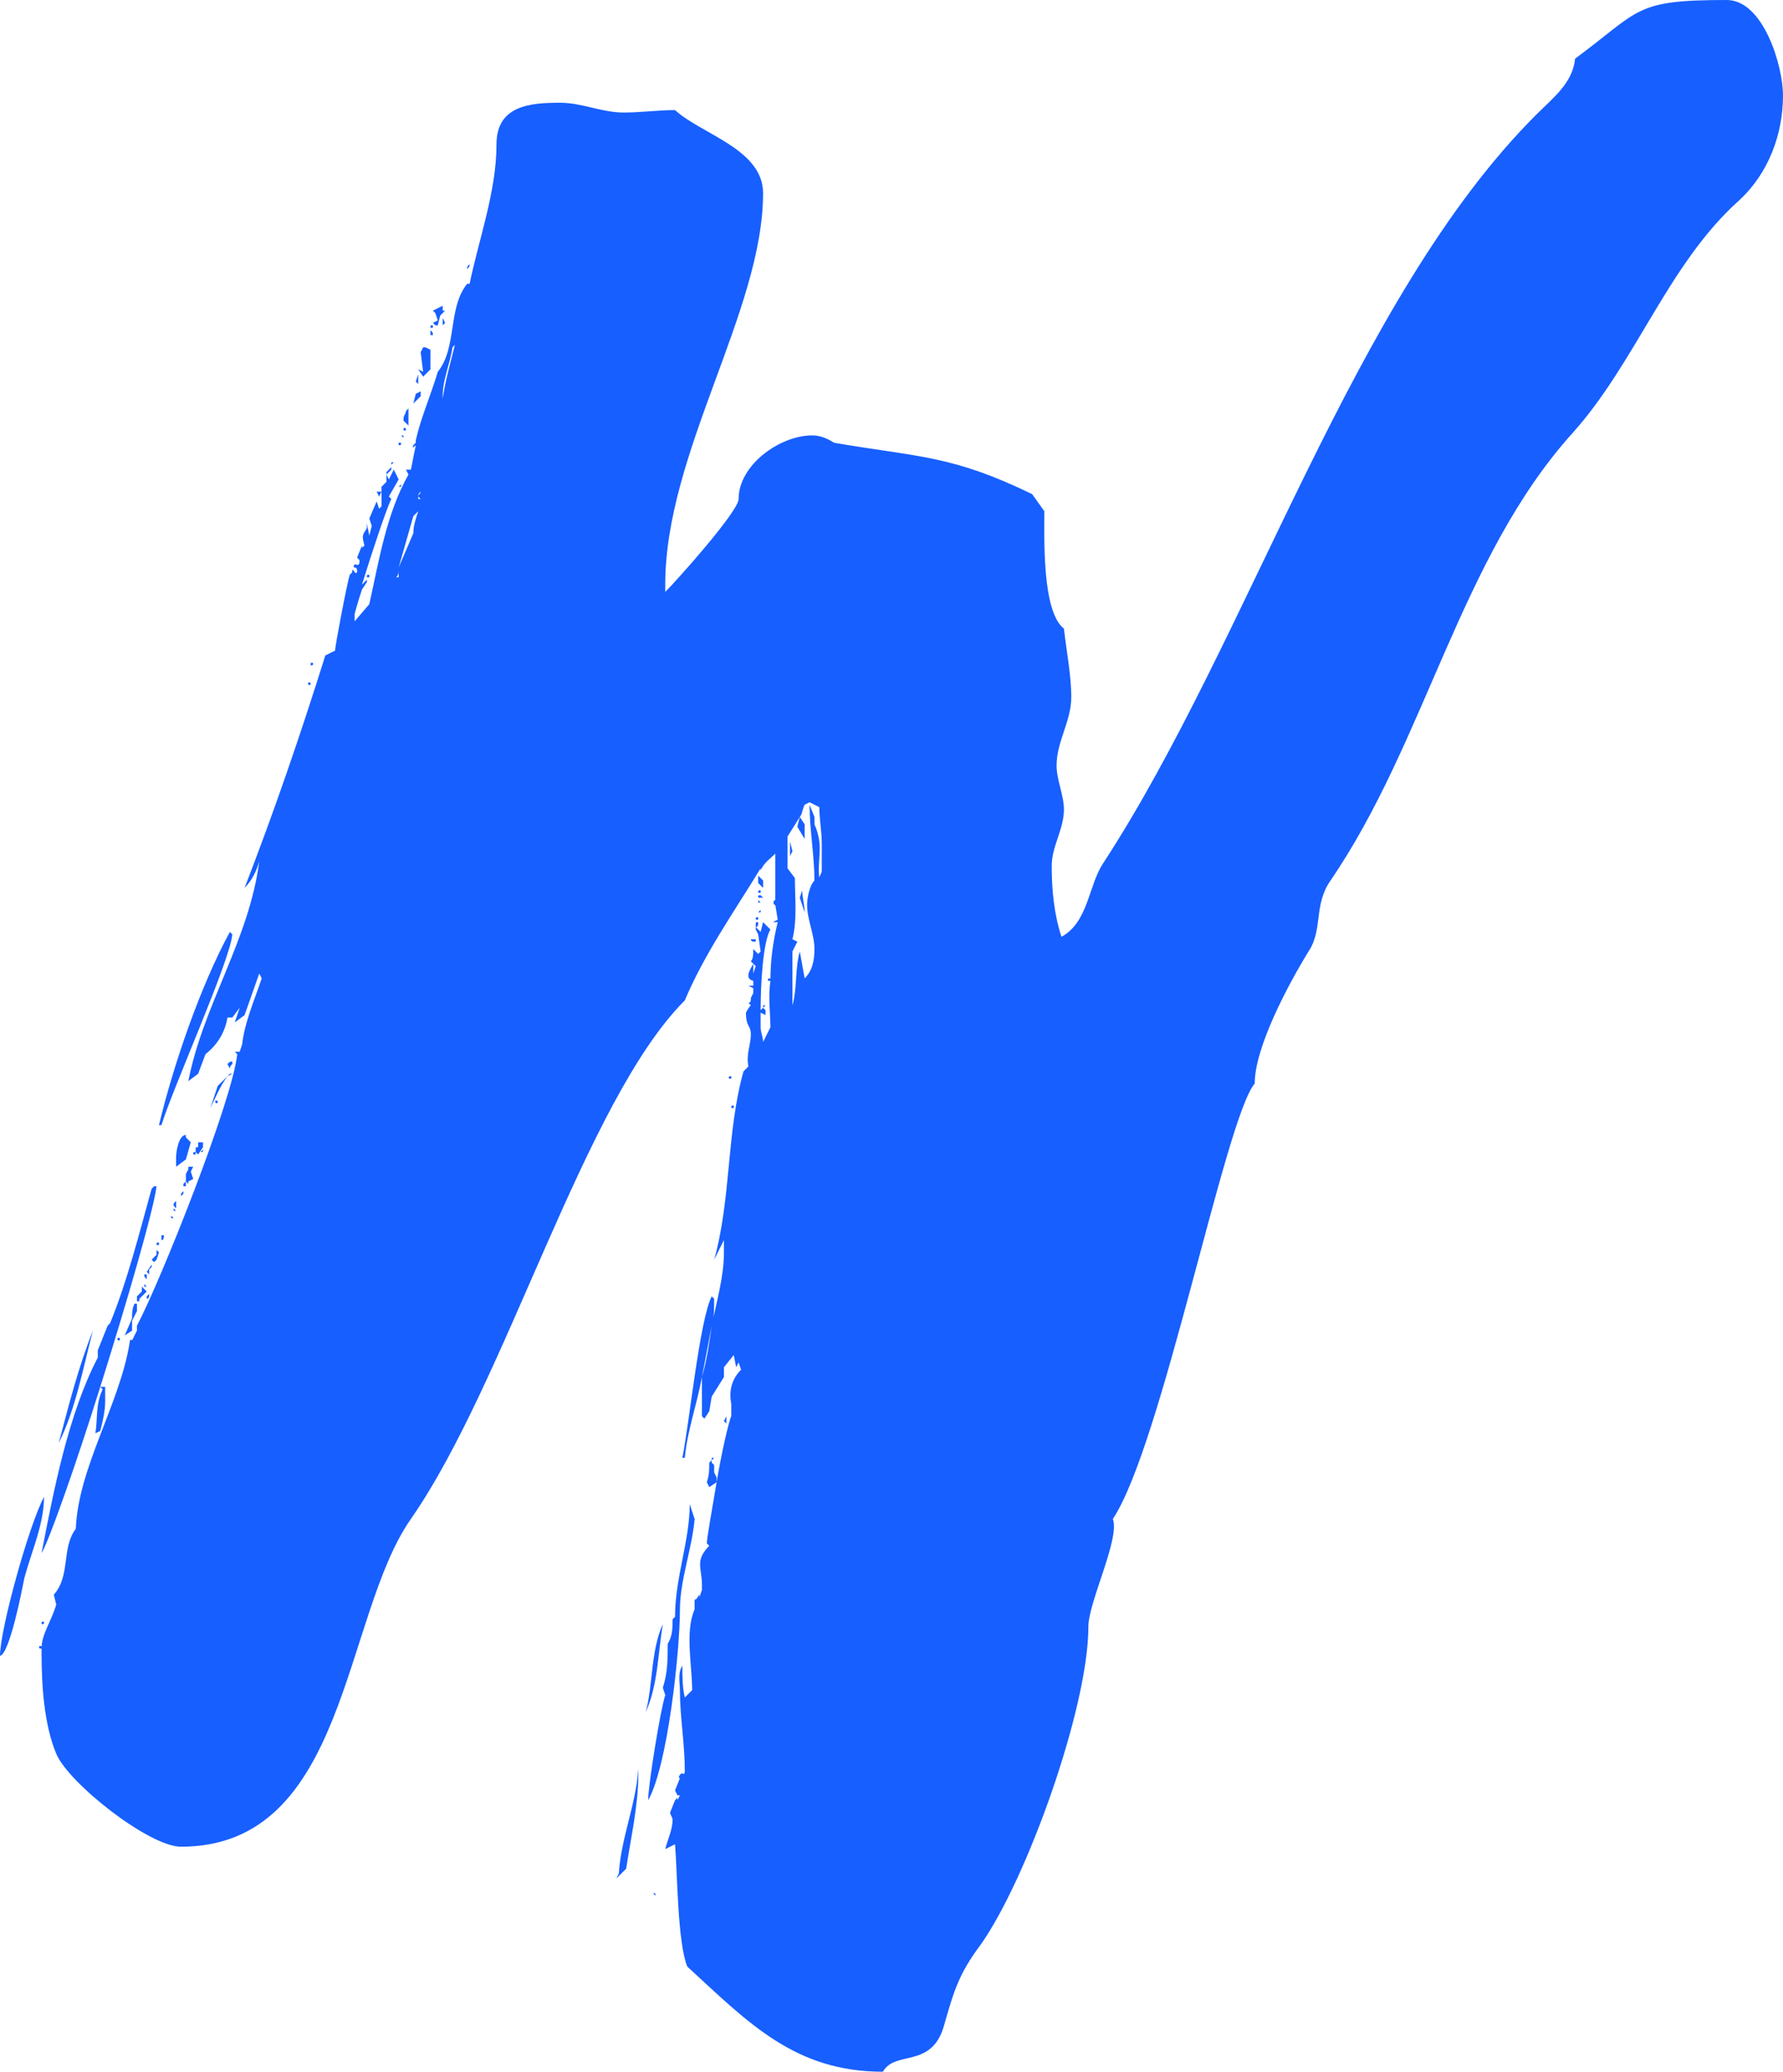 <?xml version="1.0" encoding="utf-8"?>
<!-- Generator: Adobe Illustrator 21.0.2, SVG Export Plug-In . SVG Version: 6.00 Build 0)  -->
<svg version="1.1" id="C3_W_Frame" xmlns="http://www.w3.org/2000/svg" xmlns:xlink="http://www.w3.org/1999/xlink" x="0px" y="0px"
	 viewBox="0 0 72.905 84.706" enable-background="new 0 0 72.905 84.706" xml:space="preserve">
<g id="P">
	<path fill="#175FFF" d="M1,64.504c-0.1,0.5-0.6,3.101-1,3.2c0-1.1,1.2-5.4,1.8-6.5
		C1.8,62.304,1.3,63.404,1,64.504z M15.001,23.802l-0.2,0.3c-0.2,0.6-0.3,1-0.3,1v0.3l0.6-0.7
		c0.4-1.8,0.7-3.7,1.6-5.3l-0.1-0.2h0.2l0.2-1c0,0-0.2,0.2-0.1,0l0.1-0.1v-0.1
		c0.2-0.9,0.6-1.8,0.9-2.8c0.8-1,0.4-2.6,1.2-3.6h0.1
		c0.4-1.9,1.1-3.8,1.1-5.701c0-1.6,1.4-1.7,2.6-1.7c0.9,0,1.7,0.4,2.6,0.4
		c0.7,0,1.4-0.1,2.1-0.1c1.1,1,3.6,1.6,3.6,3.4c0,4.8-4,10.601-4,16.001v0.3
		c0.5-0.5,3-3.3,3-3.8c0-1.4,1.7-2.6,3.001-2.6c0.3,0,0.6,0.1,0.9,0.3
		c3.5,0.6,4.8,0.5,8.101,2.1l0.5,0.7c0,1.1-0.1,4.101,0.8,4.8
		c0.101,0.9,0.3,1.9,0.3,2.8c0,1-0.6,1.8-0.6,2.8c0,0.6,0.3,1.2,0.3,1.8
		c0,0.8-0.5,1.5-0.5,2.3c0,1,0.101,2,0.4,2.9c1.1-0.6,1.1-2.101,1.7-3.001
		c6-9.201,10.2-23.101,17.701-30.602c0.699-0.7,1.5-1.3,1.6-2.3C67.104,0.4,66.804,0,70.604,0
		c1.5,0,2.301,2.7,2.301,3.9c0,1.6-0.601,3.2-1.801,4.3c-2.899,2.6-4.2,6.601-6.8,9.501
		c-4.601,5.101-6.001,12.601-9.901,18.301c-0.699,1-0.3,2-0.899,2.9c-0.8,1.3-2.2,3.9-2.2,5.4
		c-1.2,1.4-3.801,14.802-5.801,17.802c0.301,0.799-1,3.4-1,4.4c0,3.3-2.5,10.3-4.4,13
		c-0.9,1.2-1.1,1.9-1.5,3.301c-0.5,1.8-2.001,1-2.501,1.9c-3.6,0-5.5-2.001-8.001-4.301
		c-0.4-1-0.4-3.801-0.5-5l-0.4,0.199c0.1-0.4,0.3-0.8,0.3-1.199c0-0.101-0.1-0.201-0.1-0.301
		l0.2-0.5l0.1-0.1v0.1l0.1-0.199h-0.1l-0.1-0.201l0.2-0.5c-0.1,0,0-0.199,0.1-0.199
		c0,0,0.1,0.1,0.1-0.1c0-1.101-0.2-2.201-0.2-3.301c0-0.301-0.1-0.7,0.1-1
		c0,0.4,0,0.9,0.1,1.3l0.3-0.3c0-1-0.3-2.4,0.1-3.301v-0.399c0.1,0,0.1-0.101,0.2-0.2
		v0.1l0.1-0.3v-0.2c0-0.699-0.3-1,0.3-1.6l-0.1-0.1c0-0.201,0.2-1.301,0.4-2.5l-0.3,0.199
		l-0.1-0.199c0.1-0.301,0.1-0.5,0.1-0.801l0.1-0.1v0.1l0.1,0.1v0.301l0.1,0.199v0.201
		c0.2-1.201,0.5-2.501,0.6-2.701v-0.5c-0.1-0.5,0-1,0.4-1.4l-0.1-0.299l-0.1,0.199l-0.1-0.5
		l-0.4,0.5v0.4l-0.5,0.8l-0.1,0.601l-0.2,0.3l-0.1-0.101v-0.699v-0.9
		c-0.2,1.1-0.6,2.2-0.7,3.301h-0.1c0.3-1.501,0.7-5.602,1.2-6.602l0.1,0.101
		c0,0.399,0,0.8-0.1,1.101c0.2-1,0.5-2.001,0.5-3.001v-0.5l-0.4,0.8c0.7-2.5,0.5-5.199,1.2-7.7
		l0.2-0.2c-0.1-0.5,0.1-0.9,0.1-1.3s-0.2-0.3-0.2-0.9c0,0,0.1-0.2,0.2-0.3
		l-0.1-0.1c0.1,0,0.1-0.1,0.1-0.2l0.1-0.2v-0.2l-0.2-0.1h0.2v-0.2
		c-0.4-0.1-0.1-0.5,0-0.7l-0.1-0.1c0.1-0.1,0.1-0.3,0.1-0.5l0.2,0.2l0.1-0.1
		l-0.1-0.7l-0.1-0.2v-0.1l0.2,0.2l0.1-0.4l0.3,0.3c-0.3,0.5-0.4,2.2-0.4,3.3
		l0.1-0.1l0.1,0.1v0.2l-0.2-0.1v0.6c0,0.2,0.1,0.4,0.1,0.6l0.3-0.6
		c0-0.6-0.1-1.2,0-1.9h-0.1c0-0.1,0-0.1,0.1-0.1v0.1c0-0.8,0.1-1.6,0.3-2.4h-0.2
		l0.2-0.1l-0.1-0.6c-0.1,0-0.1-0.2,0-0.2v-1.9c-0.2,0.2-0.5,0.4-0.6,0.7v-0.1
		c-1.1,1.8-2.3,3.5-3.101,5.4c-4.1,4.1-7.3,15.6-11.2,21.202c-2.8,4-2.601,13.4-9.401,13.4
		c-1.3,0-4.6-2.6-5.1-3.801c-0.5-1.199-0.6-2.8-0.6-4.1v-0.2c-0.1,0-0.1,0-0.1-0.101h0.1
		v0.101c0-0.601,0.4-1.101,0.6-1.8l-0.1-0.4c0.7-0.8,0.3-1.9,0.9-2.7
		c0.1-2.5,1.8-5.101,2.2-7.601c0,0,0-0.199,0.1-0.1l0.2-0.4v-0.199
		c1-1.9,3.9-9.201,4.101-11.101l-0.1-0.1h0.2l0.1-0.3c0.1-0.9,0.5-1.8,0.8-2.7
		l-0.1-0.2l-0.6,1.7l-0.4,0.3l0.2-0.6l-0.3,0.4H9.301c-0.1,0.6-0.4,1.1-0.9,1.5
		l-0.3,0.8l-0.4,0.3c0.6-3.101,2.5-5.801,2.9-9.001c-0.1,0.4-0.3,0.8-0.6,1.1
		c1.2-3.1,2.3-6.3,3.3-9.501l0.4-0.2c0-0.2,0.5-2.8,0.6-3.1l0.1-0.1v-0.1
		c0.1,0,0.1,0.2,0.2,0.1c0-0.1,0-0.2-0.1-0.2s0-0.2,0.1-0.1
		c0.1,0,0.1-0.1,0.1-0.2l-0.1-0.1l0.2-0.5v0.1l0.1-0.1
		c-0.1-0.4-0.1-0.4,0.1-0.7v-0.2l0.1,0.5l0.1-0.4l-0.1-0.3l0.3-0.7l0.1,0.3
		l0.1-0.1v-0.8l0.2-0.2v-0.3l0.1,0.2l0.2-0.4l0.2,0.4l-0.4,0.7l0.1,0.1
		c-0.2,0.4-0.8,2.2-1.2,3.501l0.2-0.2V23.802z M4.2,56.804l-0.1-0.1
		c-1,3.199-2.1,6.3-2.4,6.8c0.5-2.601,1.1-5.7,2.3-8.001v-0.299l0.4-1l0.1-0.101
		c0.7-1.7,1.2-3.7,1.7-5.501l0.1-0.1h0.1c-0.1,0.9-1.2,4.701-2.3,8.201h0.2v0.6
		c0,0.4-0.1,0.8-0.2,1.2l-0.2,0.1C4,58.004,3.9,57.403,4.2,56.804z M1.8,66.304
		c0,0.101,0,0.101-0.1,0.101C1.7,66.304,1.7,66.304,1.8,66.304z M2.4,59.004
		c0.4-1.5,0.8-3.101,1.4-4.601C3.4,55.903,3.1,57.603,2.4,59.004z M4.9,54.704v0.1
		c-0.1,0-0.1,0-0.1-0.1H4.9z M5.4,53.903c0-0.199,0-0.4,0.1-0.6h0.1v0.3l-0.2,0.399v0.4
		l-0.3,0.2L5.4,53.903z M5.7,53.103v0.101H5.6v-0.201l0.2-0.199v-0.2l0.2,0.2L5.7,53.103z
		 M6,52.304c-0.1-0.101-0.1-0.101-0.1-0.2h0.1V52.304z M6,52.603H5.9v-0.101L6,52.603z
		 M6.2,51.703v0.101l-0.1,0.1v0.2l-0.1-0.101L6.2,51.703z M6,53.103v-0.101l0.1-0.1
		C6.101,53.003,6.101,53.103,6,53.103z M6.5,51.203l-0.1,0.3l-0.1,0.101l-0.1-0.101l0.2-0.199
		v-0.2L6.5,51.203z M6.4,50.903c0-0.1,0-0.1,0.1-0.1v0.1H6.4z M9.4,38.102l0.1,0.1
		c-0.1,1.1-2.4,6.2-2.9,7.8H6.5C7.101,43.503,8.201,40.303,9.4,38.102z M6.601,50.703v-0.2
		h0.1C6.7,50.603,6.7,50.703,6.601,50.703z M7,49.703l0.1,0.101H7V49.703z M7.201,49.102v0.301
		l-0.1-0.1v-0.101L7.201,49.102z M7.101,49.503v-0.1l0.1,0.1H7.101z M7.601,47.403l-0.4,0.3v-0.399
		c0-0.201,0.1-0.9,0.4-0.9v0.1l0.2,0.2L7.601,47.403z M7.4,48.903v-0.1l0.1-0.101v0.101
		L7.4,48.903z M7.5,48.503v-0.1l0.1-0.1v0.199H7.5z M7.601,48.304v-0.301l0.1-0.199v-0.101h0.2
		l-0.1,0.2l0.1,0.3l-0.2,0.101v0.1L7.601,48.304z M7.9,47.203c0-0.101,0-0.101,0.1-0.101v0.101
		H7.9z M8.101,47.003v-0.3h0.2v0.2l-0.2,0.3l-0.1-0.101v-0.1c0-0.1,0-0.1,0.1-0.1V47.003z
		 M8.201,47.102l0.1-0.1C8.3,47.102,8.3,47.102,8.201,47.102z M8.601,45.303l0.3-0.9l0.4-0.4
		C9.001,44.403,8.8,44.903,8.601,45.303z M8.9,45.003v0.1c-0.1,0-0.1,0-0.1-0.1H8.9z M9.501,43.503
		c-0.1,0.1-0.1,0.1-0.1,0.2l-0.1-0.2c0.1-0.1,0.1-0.1,0.2-0.1V43.503z M9.4,43.903
		h0.1l-0.2,0.1L9.4,43.903z M12.601,27.902c0.1,0,0.1,0,0.1,0.1h-0.1V27.902z M12.701,27.202
		v-0.1h0.1C12.801,27.202,12.801,27.202,12.701,27.202z M14.801,23.902v0.2V23.902z M15.101,23.602H15.001
		c0-0.1,0-0.1,0.1-0.1V23.602z M15.401,20.102h0.2l-0.1,0.2L15.401,20.102z M15.801,19.401v-0.1
		l0.2-0.2v0.1L15.801,19.401z M16.001,19.002v-0.1h0.1L16.001,19.002z M16.301,23.602v-0.3
		c0,0.1,0,0.2-0.1,0.3H16.301z M16.201,23.802v-0.2V23.802z M16.301,18.101h0.1
		c0,0.1,0,0.1-0.1,0.1V18.101z M16.301,19.901l0.1-0.1v0.1H16.301z M16.301,23.202l0.6-1.4
		c0-0.3,0.1-0.6,0.2-0.9l-0.2,0.2L16.301,23.202z M16.401,17.801c0.1,0,0.1,0,0.1,0.1
		L16.401,17.801z M16.501,17.201v-0.1c0-0.1,0.1-0.2,0.1-0.3l0.1-0.1v0.7L16.501,17.201z
		 M16.501,17.601v-0.1c0.1,0,0.1,0,0.1,0.1H16.501z M17.001,16.101l0.2-0.1v0.2l-0.3,0.3
		L17.001,16.101z M17.001,15.601l0.1-0.3v0.4L17.001,15.601z M17.101,15.101l0.2,0.1l-0.1-0.8
		l0.1-0.2h0.1l0.2,0.1v0.8l-0.3,0.3L17.101,15.101z M17.101,20.301
		c0-0.1,0.1-0.1,0.1-0.2C17.101,20.201,17.101,20.201,17.101,20.301z M17.101,20.301v0.1h0.1
		L17.101,20.301z M17.601,13.401c0-0.1,0-0.1,0.1-0.1v0.1H17.601z M17.601,13.701V13.501
		c0.1,0.1,0.1,0.1,0.1,0.2H17.601z M17.701,13.201l0.2-0.1l-0.1-0.3l-0.1-0.1l0.4-0.2
		v0.2h0.1l-0.2,0.2l-0.1,0.4h-0.1L17.701,13.201z M18.201,13.201l-0.1,0.1V13.001L18.201,13.201z
		 M18.101,16.201v0.1c0.1-0.7,0.3-1.4,0.5-2.2l-0.1,0.1C18.401,14.901,18.101,15.501,18.101,16.201z
		 M19.101,11.001c0-0.1,0-0.1,0.1-0.2C19.201,10.901,19.201,10.901,19.101,11.001z M26.102,72.305v0.2
		c0,1.3-0.3,2.6-0.5,3.9l-0.4,0.399l0.1-0.2C25.401,75.105,26.002,73.805,26.102,72.305z
		 M26.402,70.005c0.3-1.101,0.2-2.5,0.7-3.601C26.902,67.605,26.902,68.904,26.402,70.005z M26.502,73.605
		c0-0.6,0.5-3.7,0.7-4.301l-0.1-0.299c0.2-0.601,0.2-1.201,0.2-1.801
		c0.2-0.3,0.2-0.699,0.2-1l0.1-0.1c0-1.601,0.6-3.101,0.6-4.601l0.2,0.601
		c-0.1,1.199-0.6,2.5-0.6,3.699C27.802,67.505,27.302,72.204,26.502,73.605z M26.802,77.505l-0.1-0.1
		C26.802,77.405,26.802,77.405,26.802,77.505z M28.702,56.304c0.2-0.7,0.3-1.4,0.4-2.1L28.702,56.304z
		 M29.202,59.605l-0.1,0.1v-0.1H29.202z M29.602,58.103l0.1-0.2v0.301L29.602,58.103z M29.902,44.103
		h-0.1c0-0.1,0-0.1,0.1-0.1V44.103z M30.002,45.203v0.1h-0.1C29.902,45.203,29.902,45.203,30.002,45.203
		z M30.902,38.502c-0.1,0-0.2,0-0.2-0.1h0.2V38.502z M30.802,39.402v0.4l0.1-0.3L30.802,39.402z
		 M30.902,37.602c0-0.1,0-0.1,0.1-0.1v0.1H30.902z M30.902,37.803c0-0.1,0-0.1,0.1-0.1
		c0,0.1,0,0.2-0.1,0.2V37.803z M31.202,36.302l-0.2-0.2v-0.3l0.2,0.2V36.302z M31.102,36.502
		H31.002c0-0.1,0-0.1,0.1-0.1V36.502z M31.002,36.703c0-0.1,0-0.1,0.1-0.1l0.1,0.1H31.002z
		 M31.002,36.802l0.1,0.1H31.002V36.802z M31.002,37.302l0.1-0.1v0.1H31.002z M31.202,36.302h0.1H31.202z
		 M31.202,41.203v-0.1h0.1L31.202,41.203z M32.902,34.302l-0.3-0.5l0.1-0.4l-0.5,0.8v1.3l0.3,0.4
		c0,0.8,0.1,1.7-0.1,2.5l0.2,0.1l-0.2,0.4v2.2c0.2-0.7,0.1-1.5,0.3-2.2l0.2,1.1
		c0.3-0.3,0.4-0.7,0.4-1.2c0-0.6-0.3-1.2-0.3-1.8c0-0.3,0.1-0.8,0.3-1
		c0-1-0.2-2.1-0.2-3.1l0.2,0.5v0.3c0.4,0.9,0.1,1.4,0.2,2.2
		c0-0.1,0.1-0.2,0.1-0.3v-1.1c0-0.5-0.1-1-0.1-1.5l-0.4-0.2l-0.2,0.1
		c-0.1,0.2-0.1,0.4-0.2,0.5l0.2,0.3V34.302z M32.302,35.002v-0.6l0.1,0.4L32.302,35.002z
		 M32.902,37.302l-0.2-0.6l0.1-0.3C32.802,36.703,32.902,37.002,32.902,37.302z"/>
</g>
</svg>
